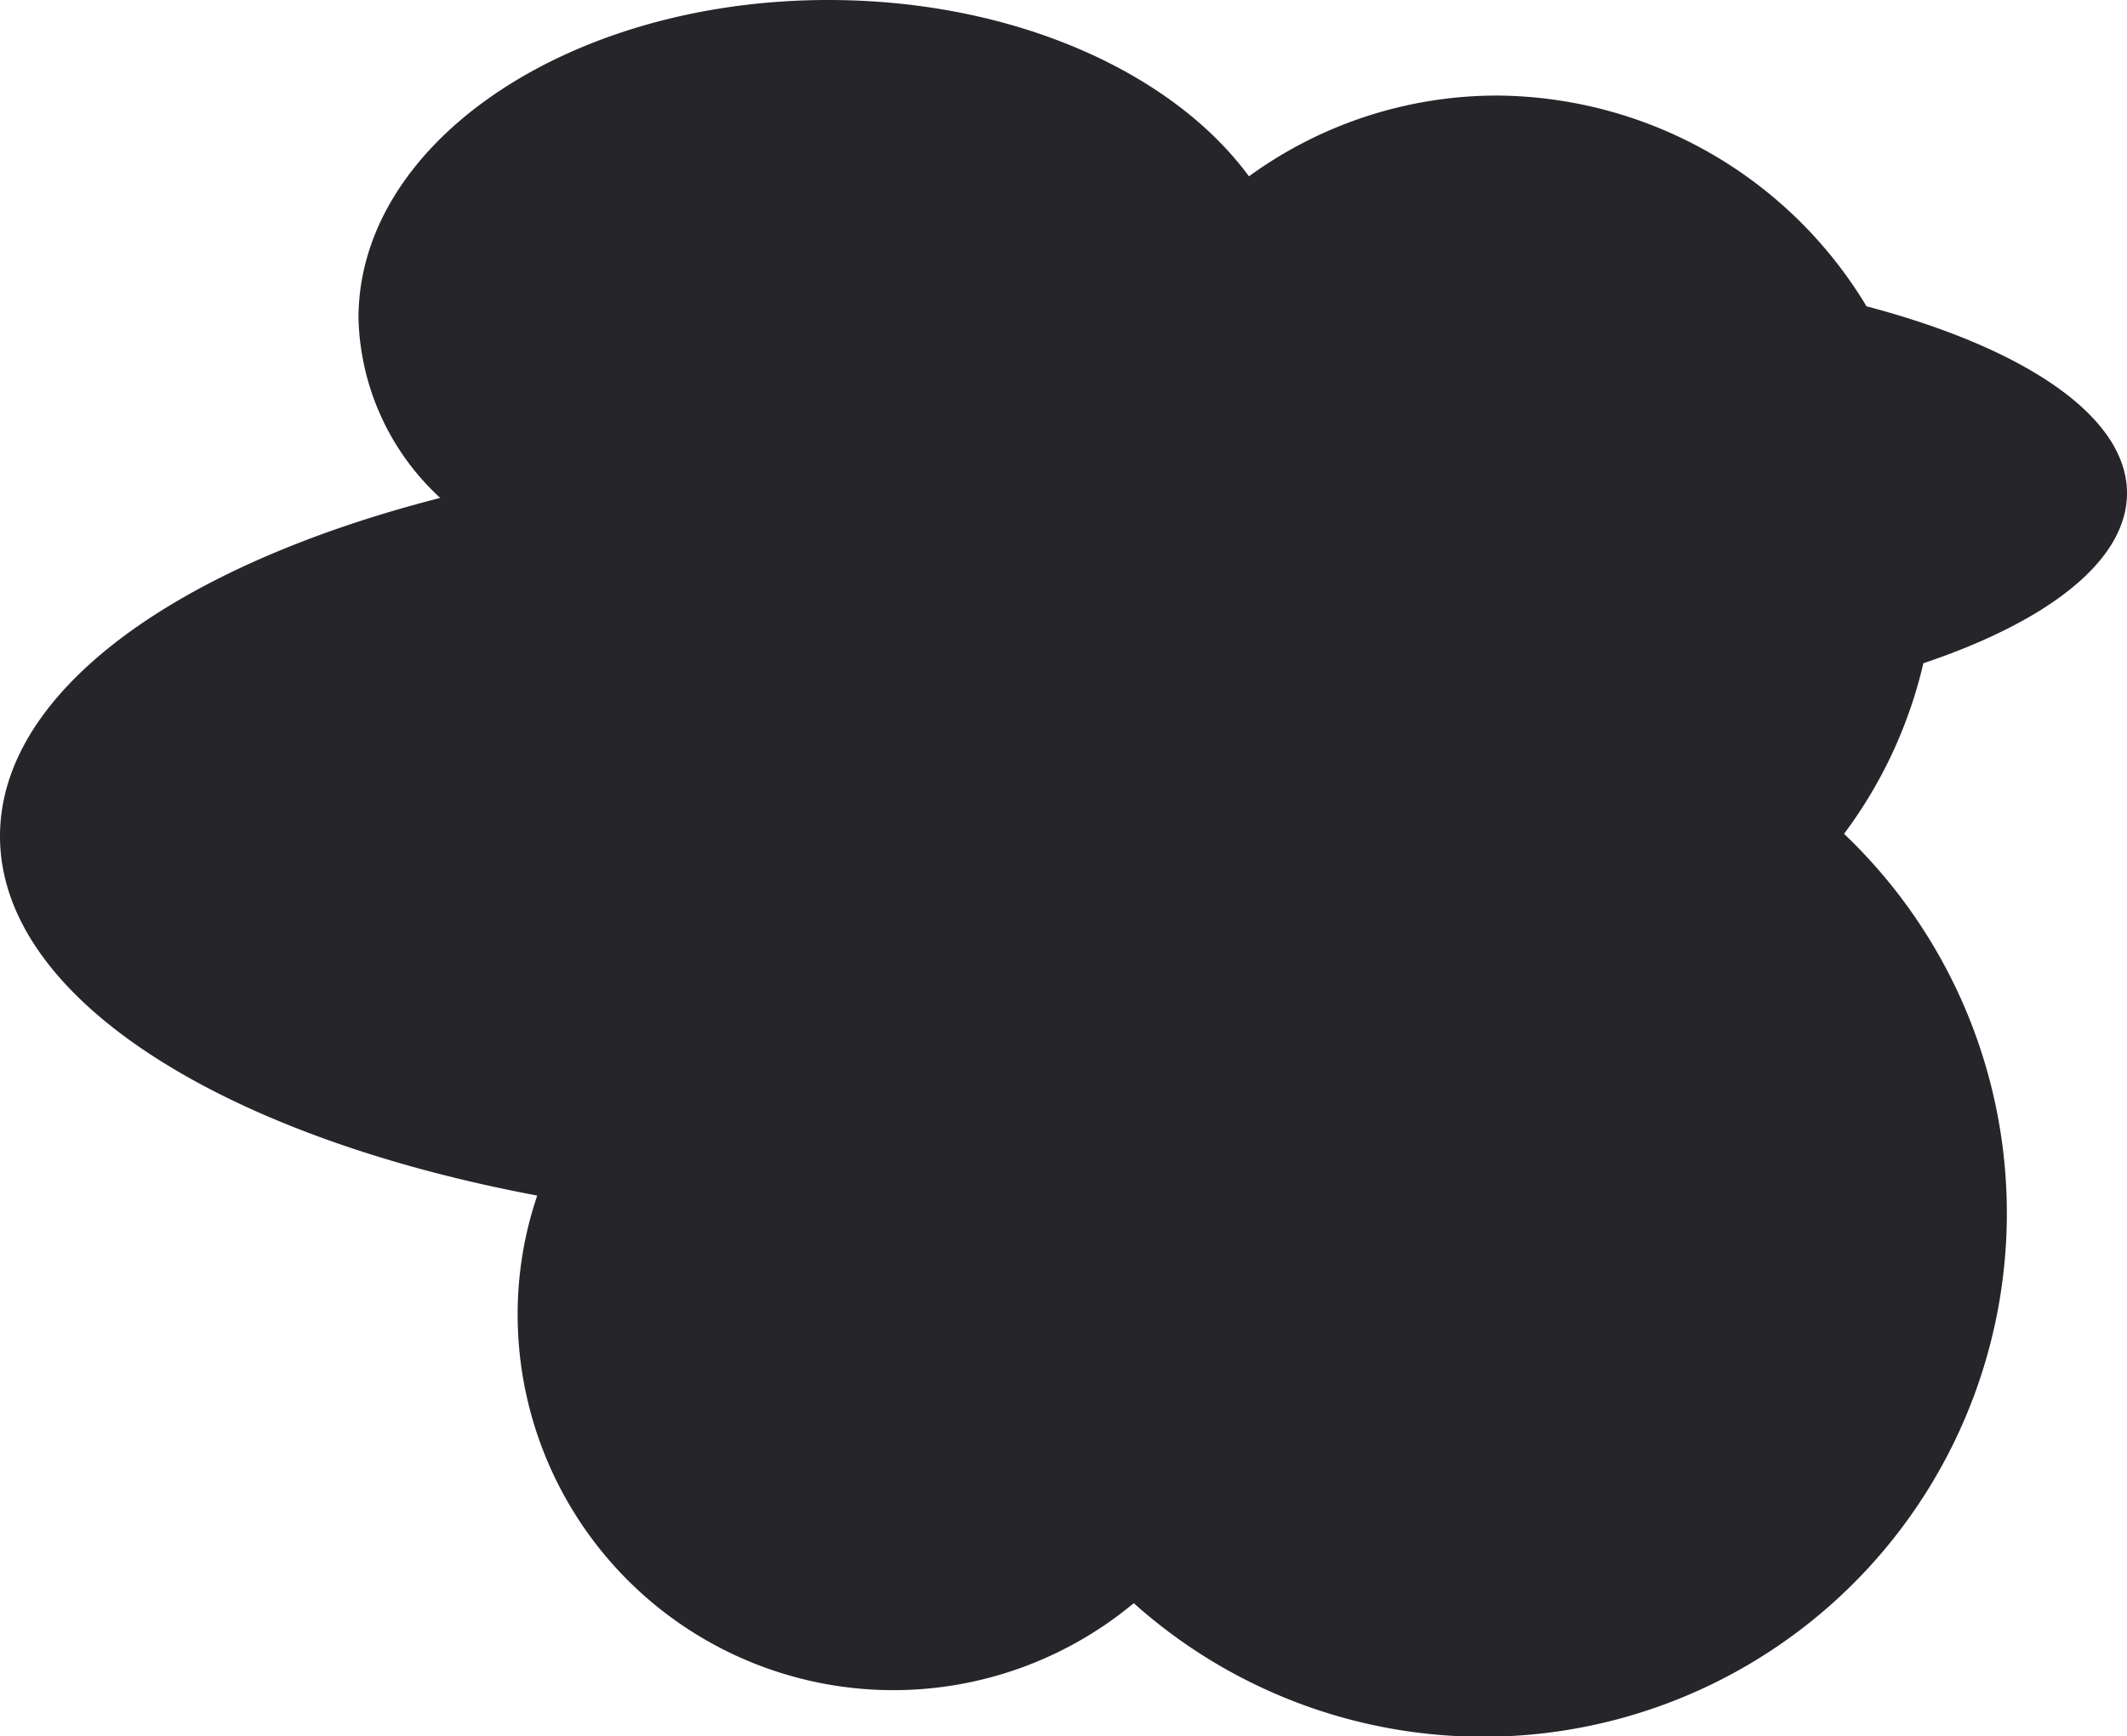 <svg xmlns="http://www.w3.org/2000/svg" viewBox="0 0 44.5 36.33"><g id="Layer_2" data-name="Layer 2"><g id="props"><path id="Smoke2" d="M40.24,13.88a9.594,9.594,0,0,1-1.66,3.57,10.956,10.956,0,0,1-14.86,16.1,7.86,7.86,0,0,1-12.89-6.03,7.71,7.71,0,0,1,.41-2.5C4.63,23.78,0,20.88,0,17.5c0-3.03,3.7-5.67,9.21-7.08A5.286,5.286,0,0,1,7.5,6.66C7.5,2.98,11.9,0,17.33,0c3.86,0,7.19,1.5,8.8,3.69A8.823,8.823,0,0,1,31.32,2a9.085,9.085,0,0,1,7.73,4.41c3.3.87,5.45,2.3,5.45,3.91C44.5,11.73,42.86,13,40.24,13.88Z" style="fill:#26252a"/></g></g></svg>